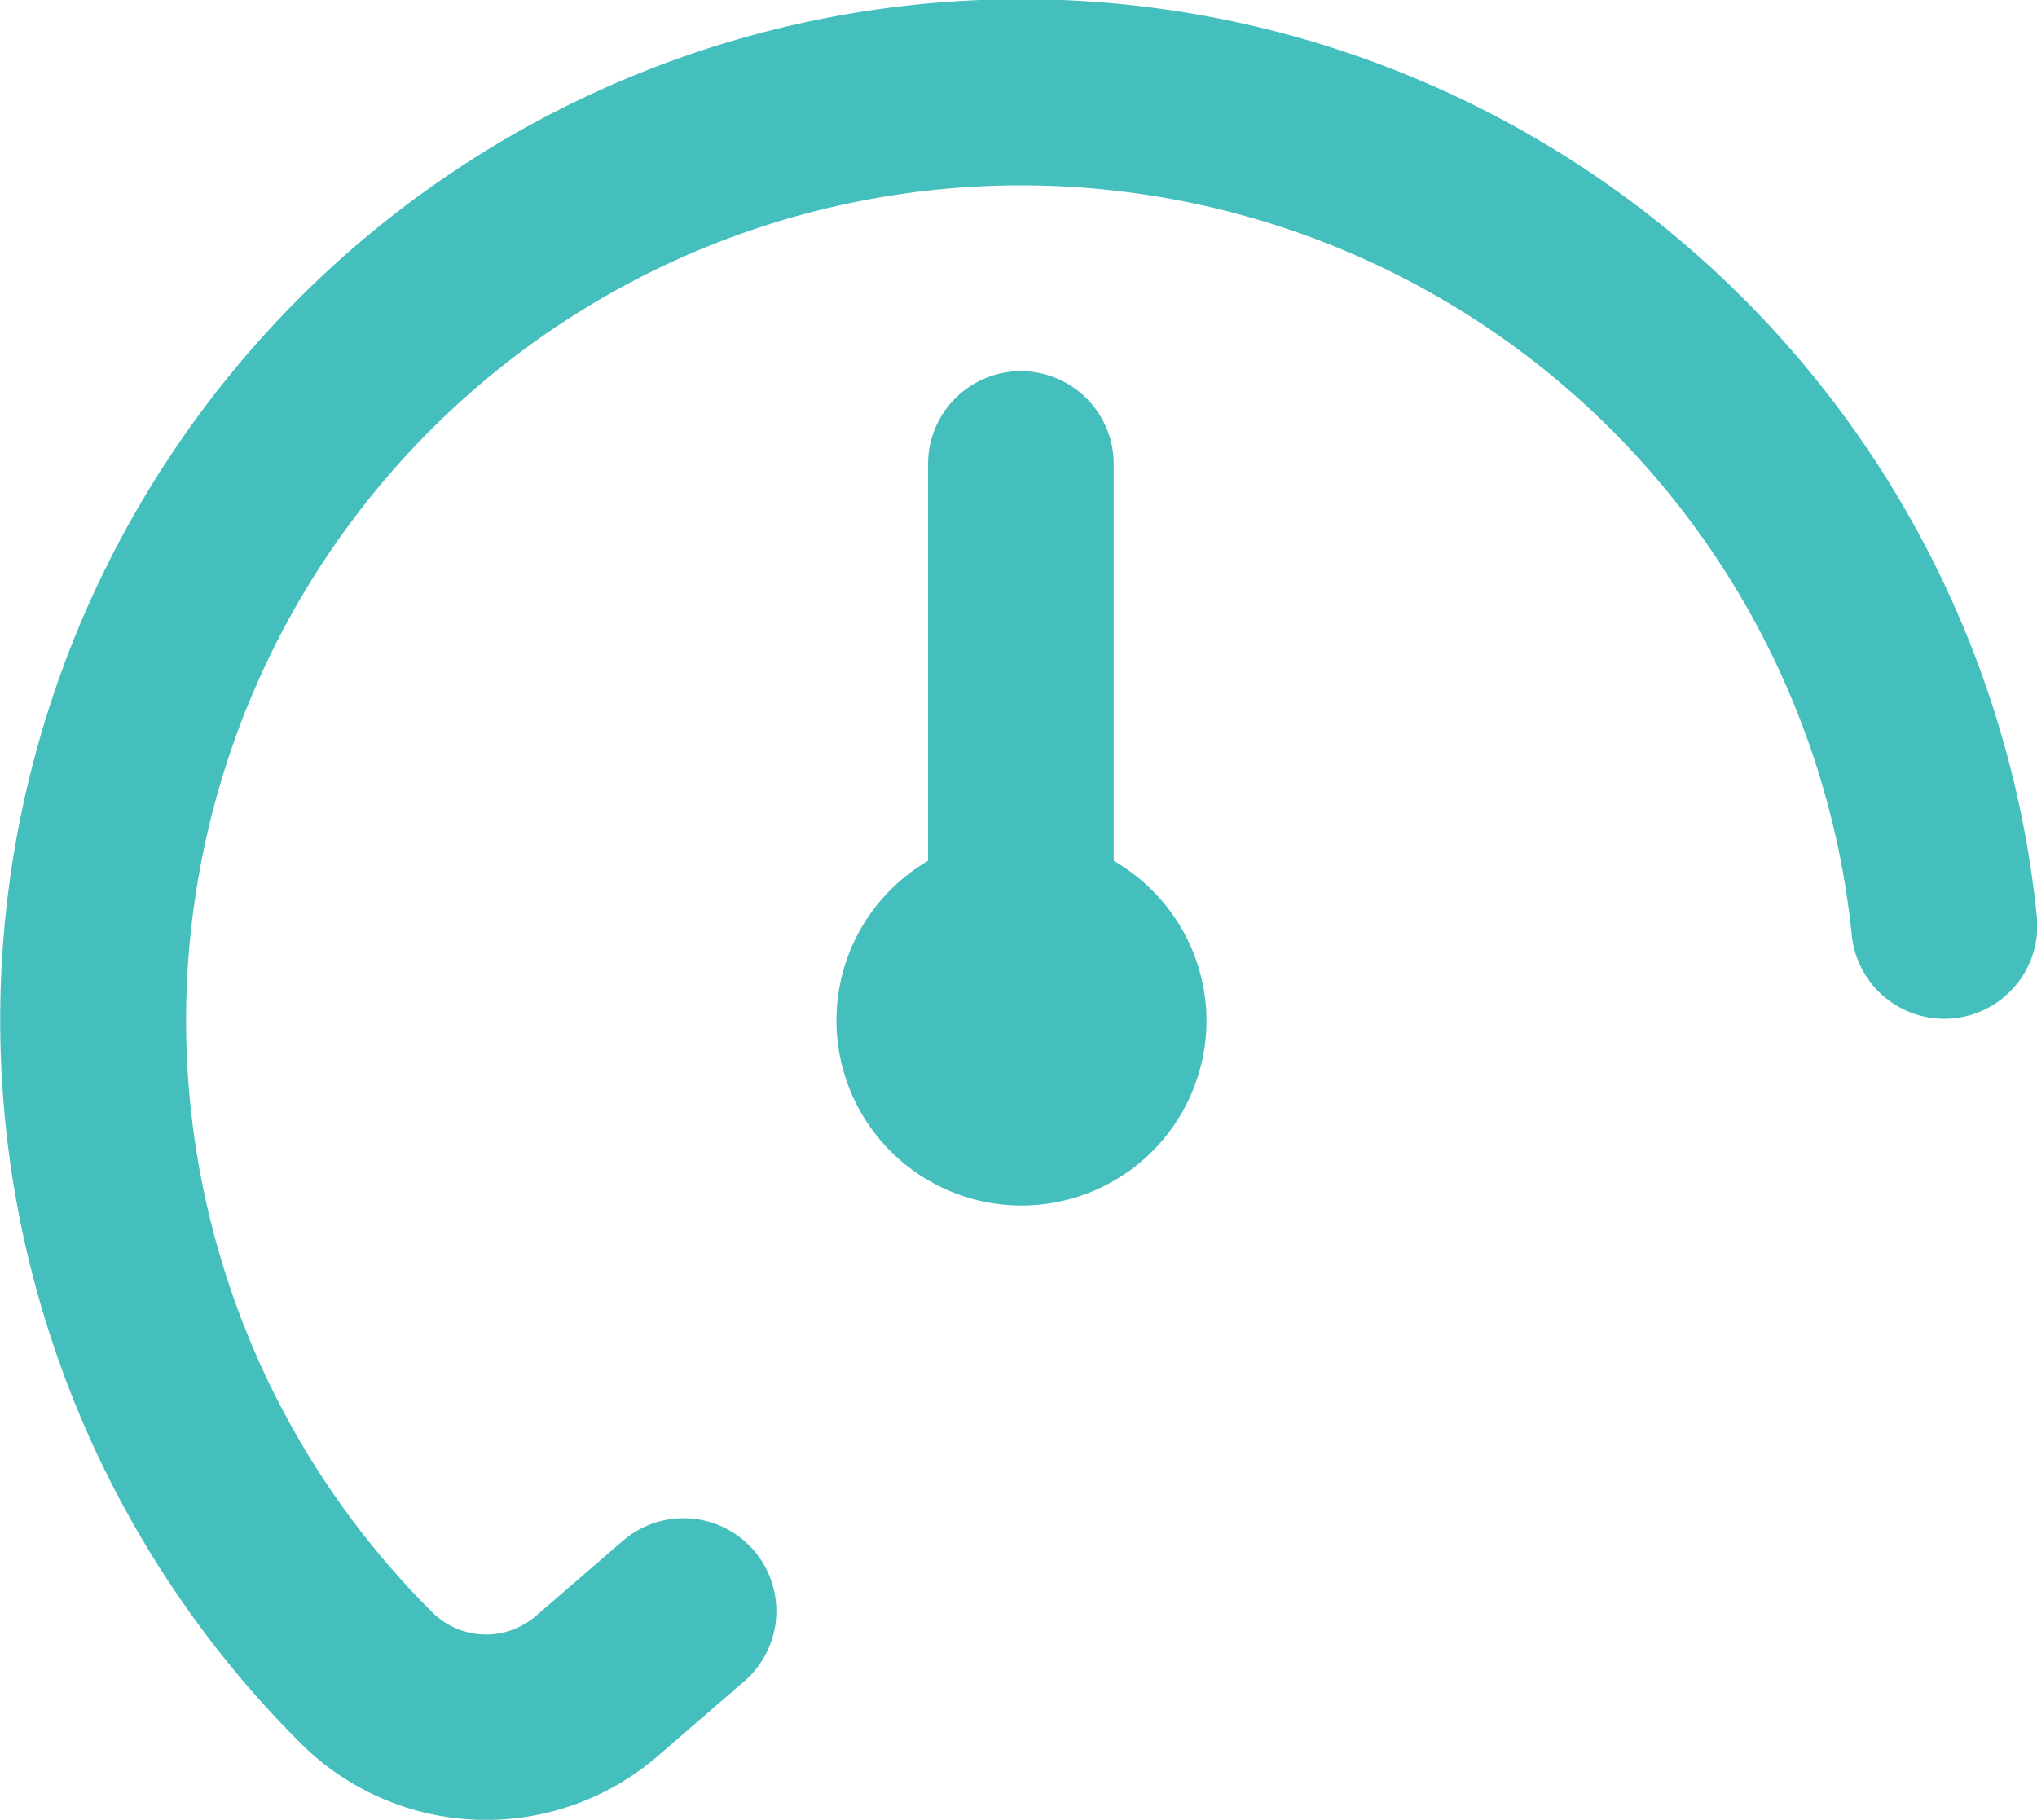 <svg xmlns="http://www.w3.org/2000/svg" width="34.128" height="30.493" viewBox="0 0 34.128 30.493">
  <g id="Groupe_8574" data-name="Groupe 8574" transform="translate(-240.932 -345.432)">
    <g id="cercle-de-jauge-plus" transform="translate(240.932 345.432)">
      <path id="Tracé_48557" data-name="Tracé 48557" d="M15.22,14.884a3.1,3.1,0,0,0-1.555-2.679V5.555a1.555,1.555,0,1,0-3.11,0v6.65a3.1,3.1,0,1,0,4.665,2.679Z" transform="translate(4.994 2.219)" fill="#45bfbe"/>
      <path id="Tracé_48558" data-name="Tracé 48558" d="M10.432,25.822,8.981,27.076a1.275,1.275,0,0,1-1.724-.045,13.99,13.99,0,1,1,23.768-11.36,1.556,1.556,0,0,0,3.1-.314A17.105,17.105,0,1,0,5.067,29.241a4.4,4.4,0,0,0,5.951.187l1.451-1.255a1.555,1.555,0,0,0-2.034-2.353Z" transform="translate(0 -0.001)" fill="#45bfbe"/>
    </g>
  </g>
</svg>
